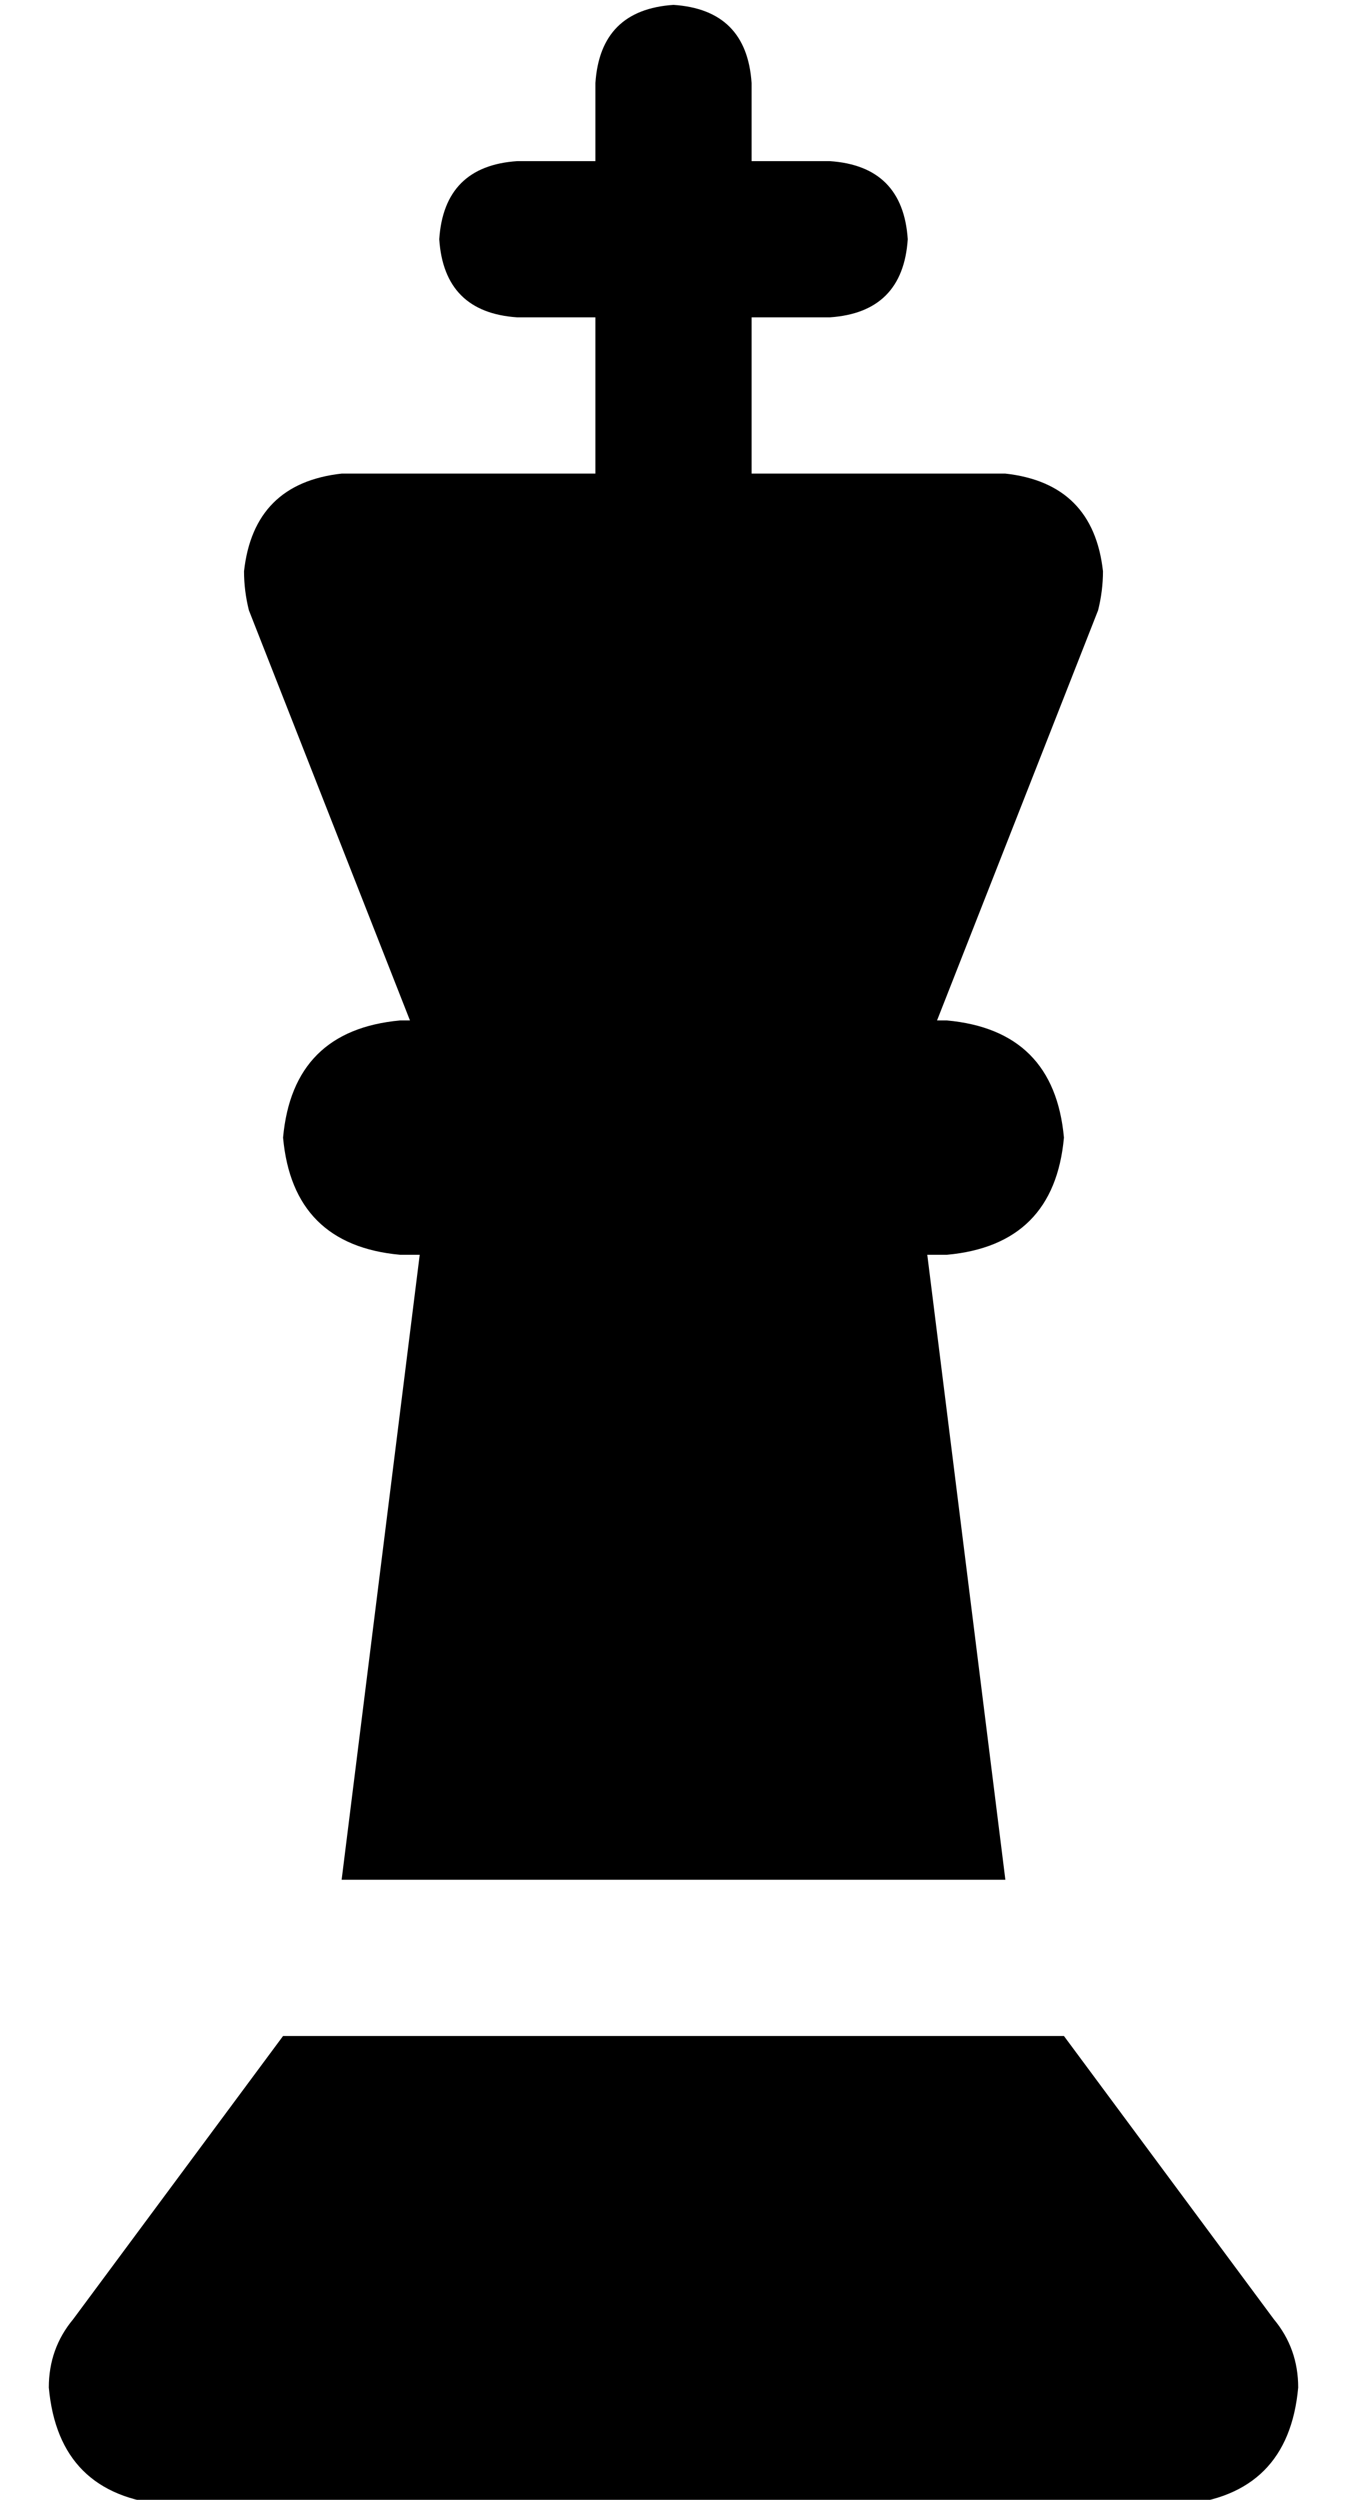 <?xml version="1.0" standalone="no"?>
<!DOCTYPE svg PUBLIC "-//W3C//DTD SVG 1.1//EN" "http://www.w3.org/Graphics/SVG/1.1/DTD/svg11.dtd" >
<svg xmlns="http://www.w3.org/2000/svg" xmlns:xlink="http://www.w3.org/1999/xlink" version="1.1" viewBox="-10 -40 276 512">
   <path fill="currentColor"
d="M144 -23q-1 -15 -16 -16q-15 1 -16 16v16v0h-16v0q-15 1 -16 16q1 15 16 16h16v0v32v0h-52v0q-18 2 -20 20q0 4 1 8l33 84v0h-2v0q-22 2 -24 24q2 22 24 24h4v0l-16 128v0h136v0l-16 -128v0h4v0q22 -2 24 -24q-2 -22 -24 -24h-2v0l33 -84v0q1 -4 1 -8q-2 -18 -20 -20h-52
v0v-32v0h16v0q15 -1 16 -16q-1 -15 -16 -16h-16v0v-16v0zM48 377l-43 58l43 -58l-43 58q-5 6 -5 14q2 22 24 24h208v0q22 -2 24 -24q0 -8 -5 -14l-43 -58v0h-160v0z" />
</svg>
